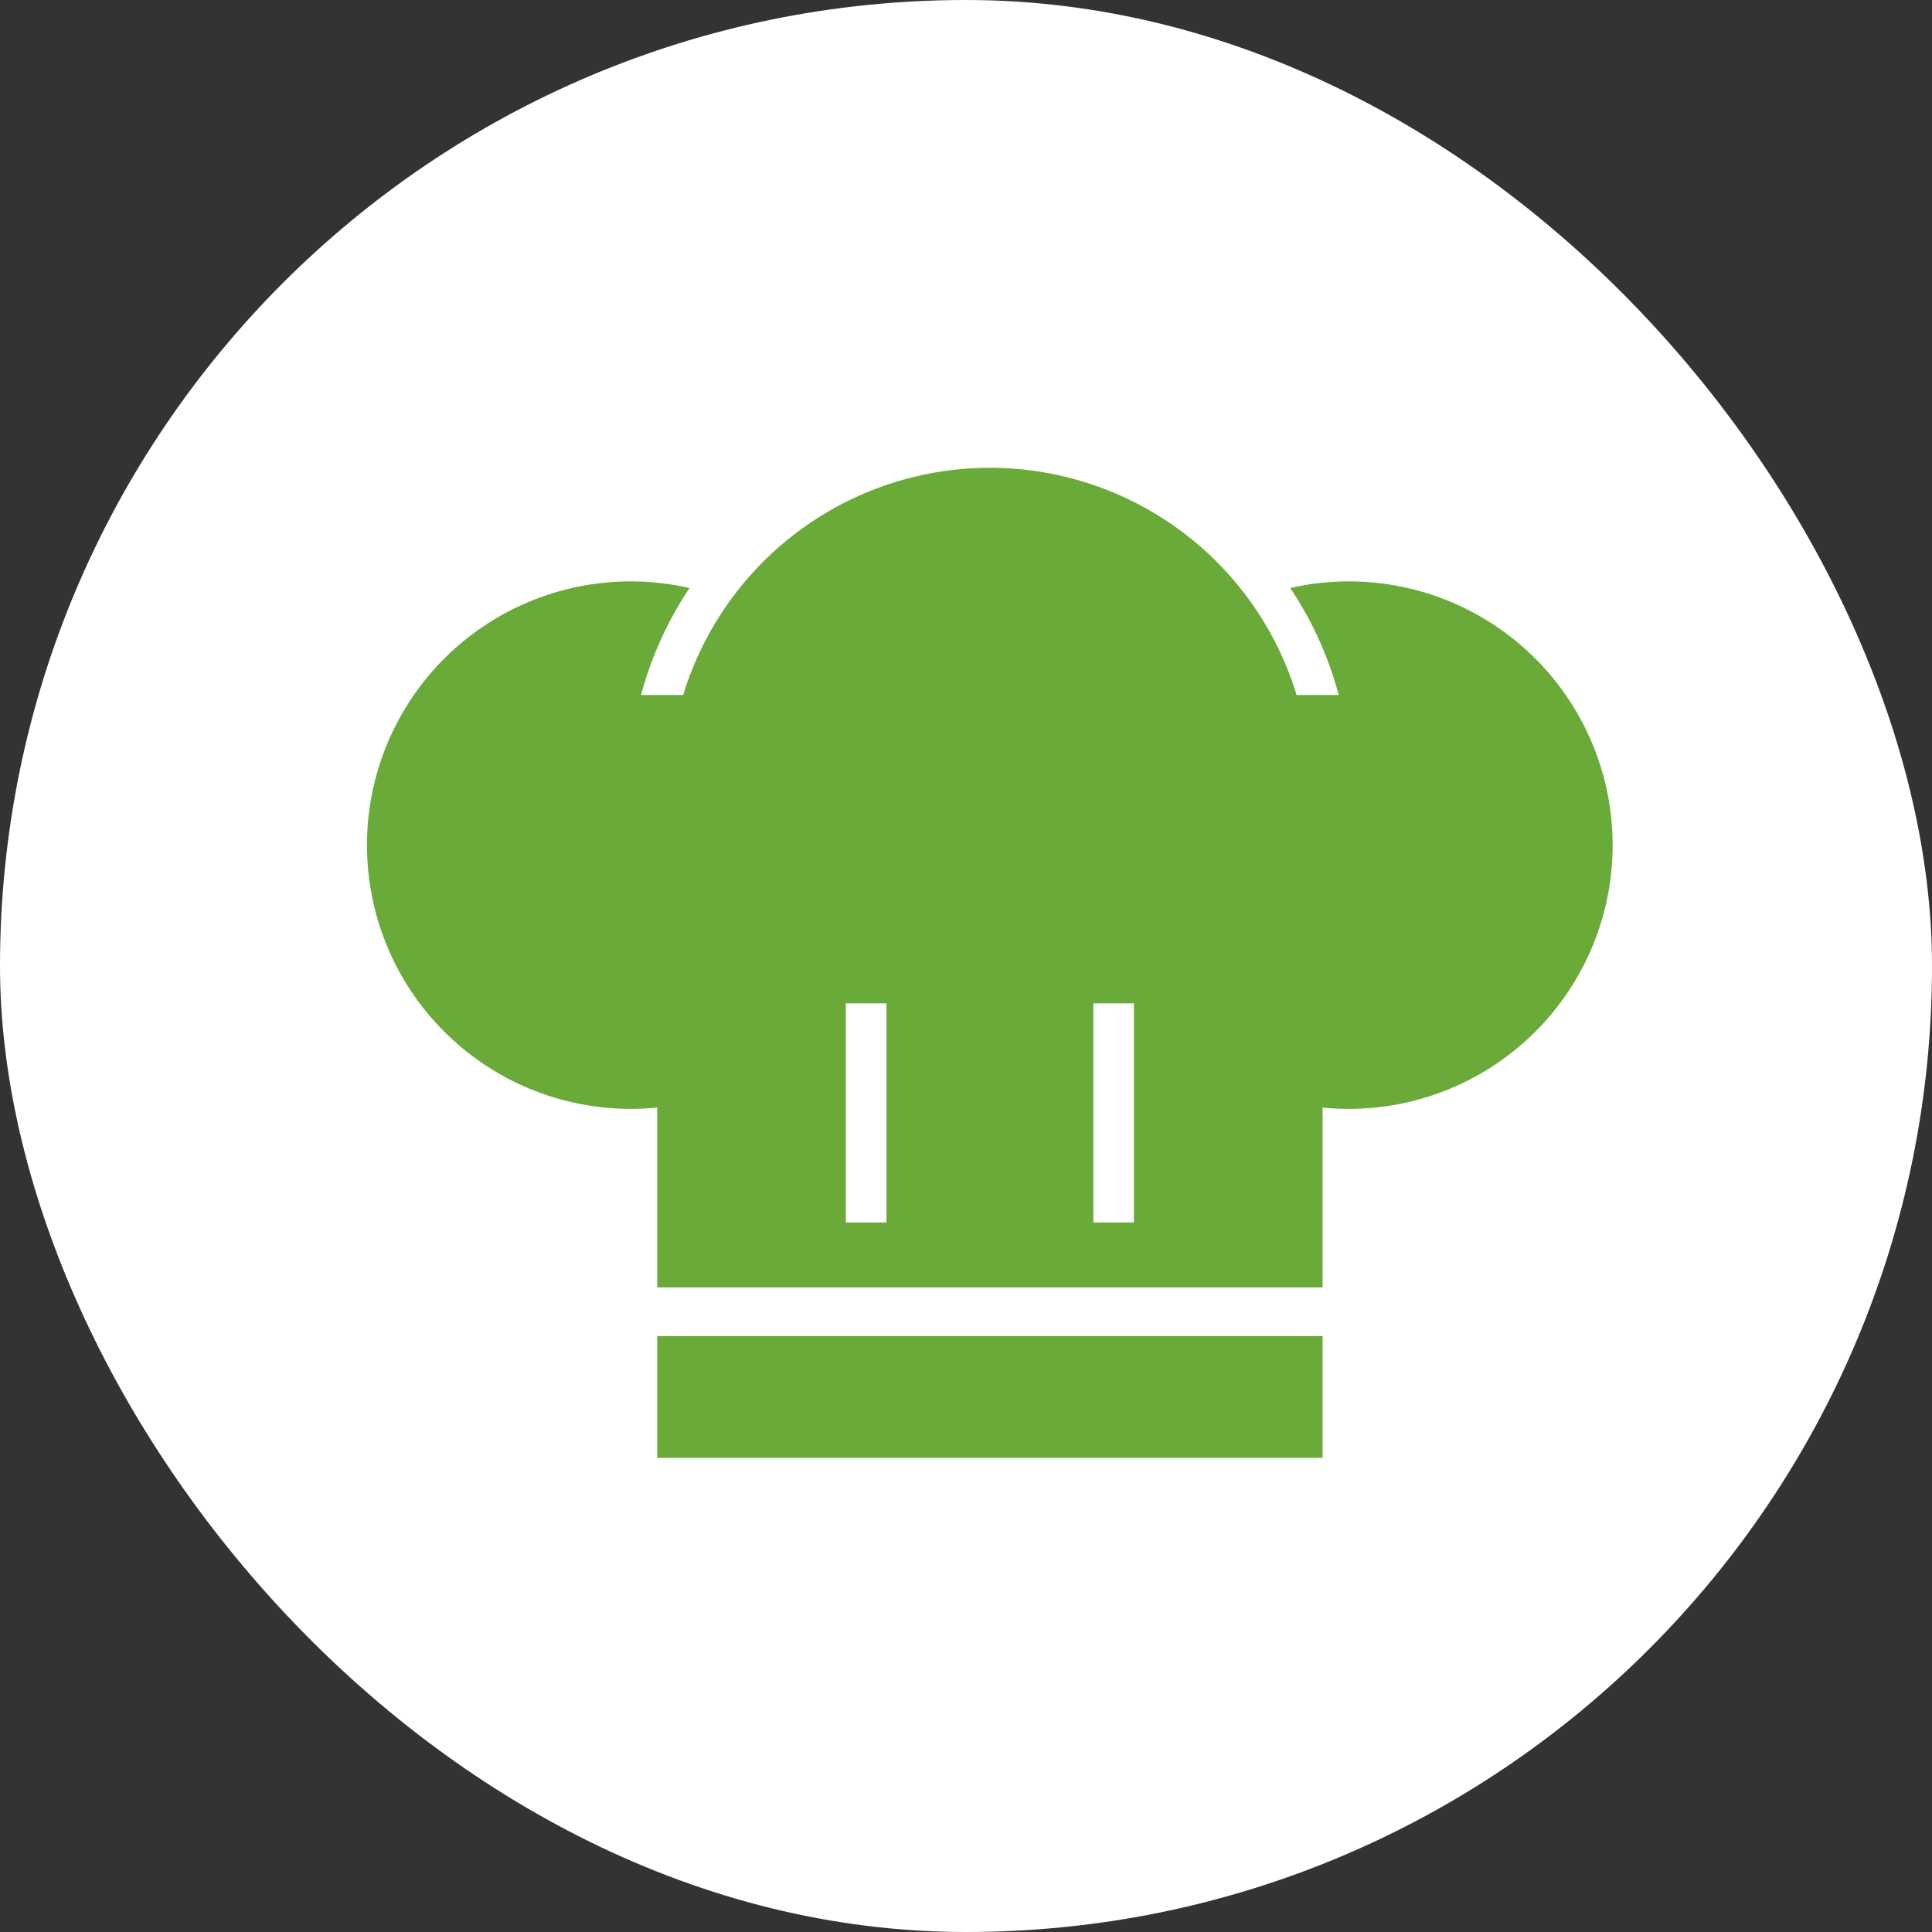 <svg xmlns="http://www.w3.org/2000/svg" width="100" height="100" viewBox="0 0 100 100">
  <rect x="0" y="0" width="100" height="100" fill="#333333" stroke="none"/>
  <g id="グループ_128" data-name="グループ 128" transform="translate(-946 -1490.501)">
    <g id="グループ_88" data-name="グループ 88" transform="translate(-170 -599.499)">
      <rect id="Placement_Area" data-name="Placement Area" width="100" height="100" rx="50" transform="translate(1116 2090)" fill="#fff"/>
    </g>
    <g id="コック帽のアイコン素材" transform="translate(965 1462.182)">
      <rect id="長方形_59" data-name="長方形 59" width="34.441" height="6.302" transform="translate(15.017 97.473)" fill="#69aa38"/>
      <path id="パス_96" data-name="パス 96" d="M50.823,58.412a13.572,13.572,0,0,0-3.04.344,18.588,18.588,0,0,1,2.511,5.537H48.112a16.594,16.594,0,0,0-31.749,0H14.18a18.586,18.586,0,0,1,2.511-5.537,13.651,13.651,0,1,0-1.674,26.889v9.309H49.458V85.646a13.651,13.651,0,1,0,1.366-27.234ZM26.881,91.594h-2.1V80.252h2.1Zm12.811,0h-2.1V80.252h2.1Z" fill="#69aa38"/>
    </g>
  </g>
</svg>

